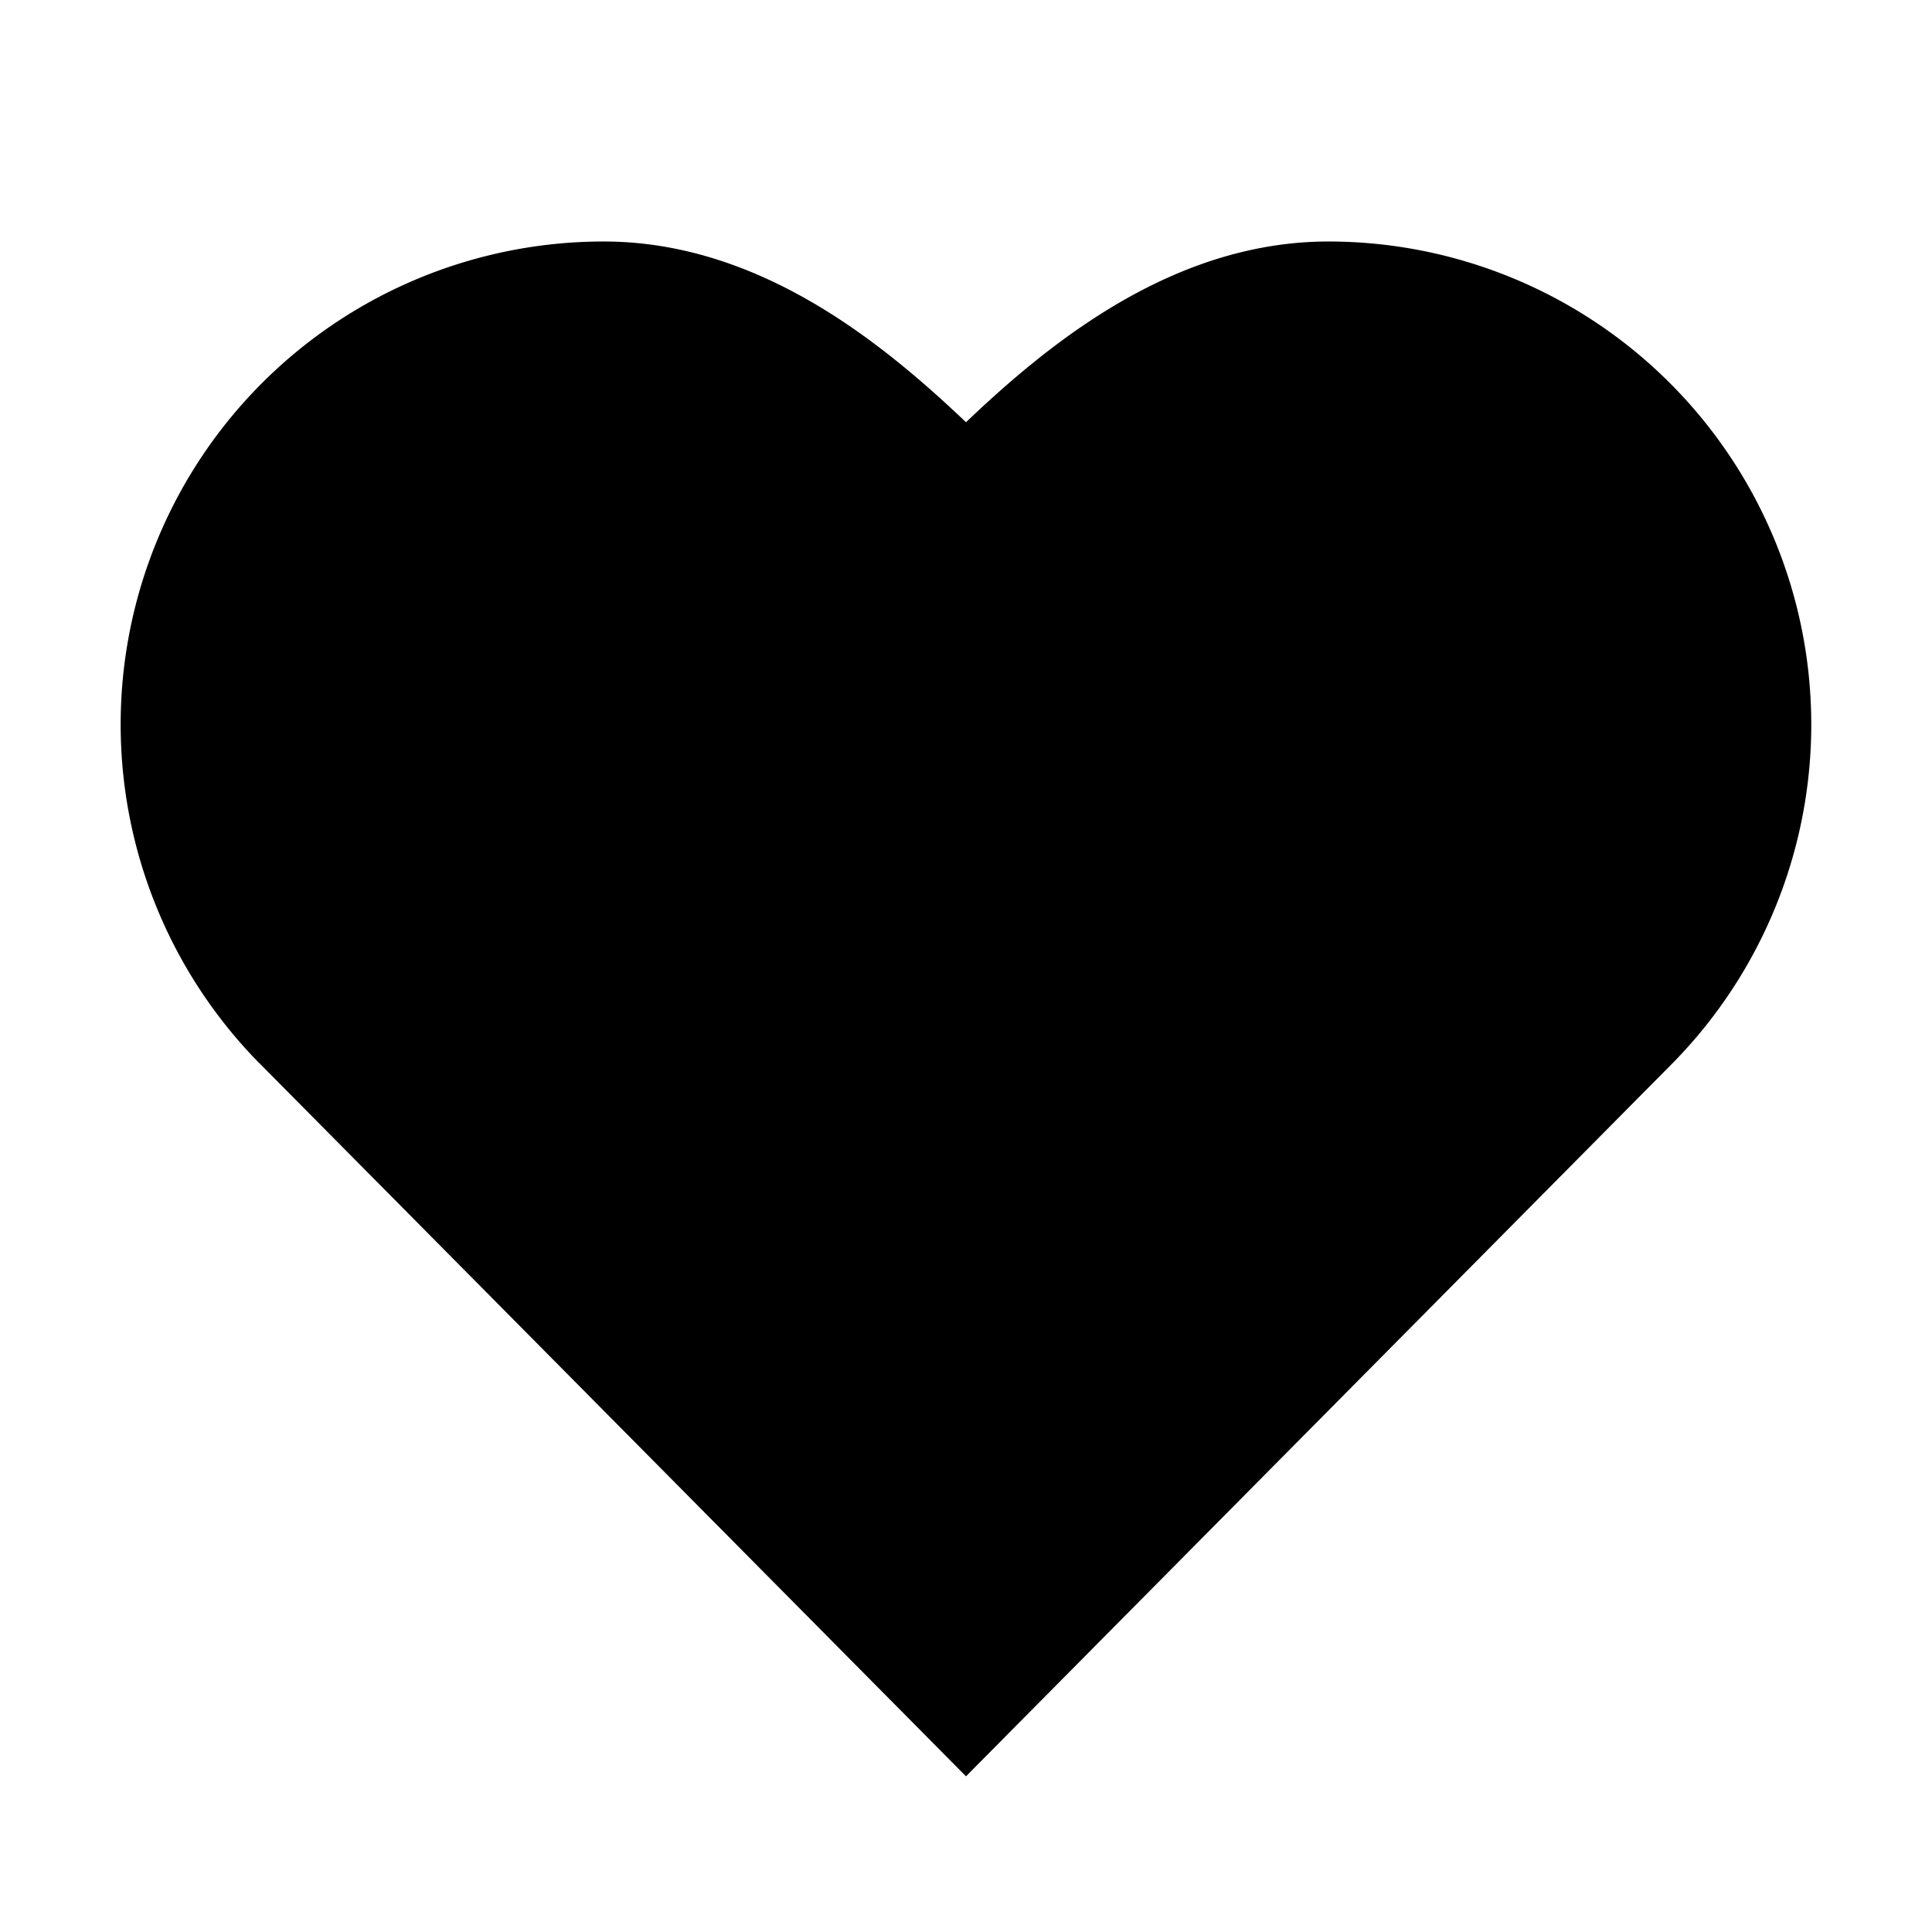 <svg viewBox="0 0 24 24" xmlns="http://www.w3.org/2000/svg"><path fill-rule="evenodd" d="M7.5 3a6 6 0 00-4.286 10.2l.003.002 8.25 8.326.533.538.533-.538 8.25-8.326.003-.003A6 6 0 0016.5 3c-1.156.001-2.165.455-2.992 1.008-.57.381-1.077.826-1.508 1.237-.431-.41-.939-.856-1.508-1.237C9.665 3.454 8.655 3 7.5 3z"/></svg>